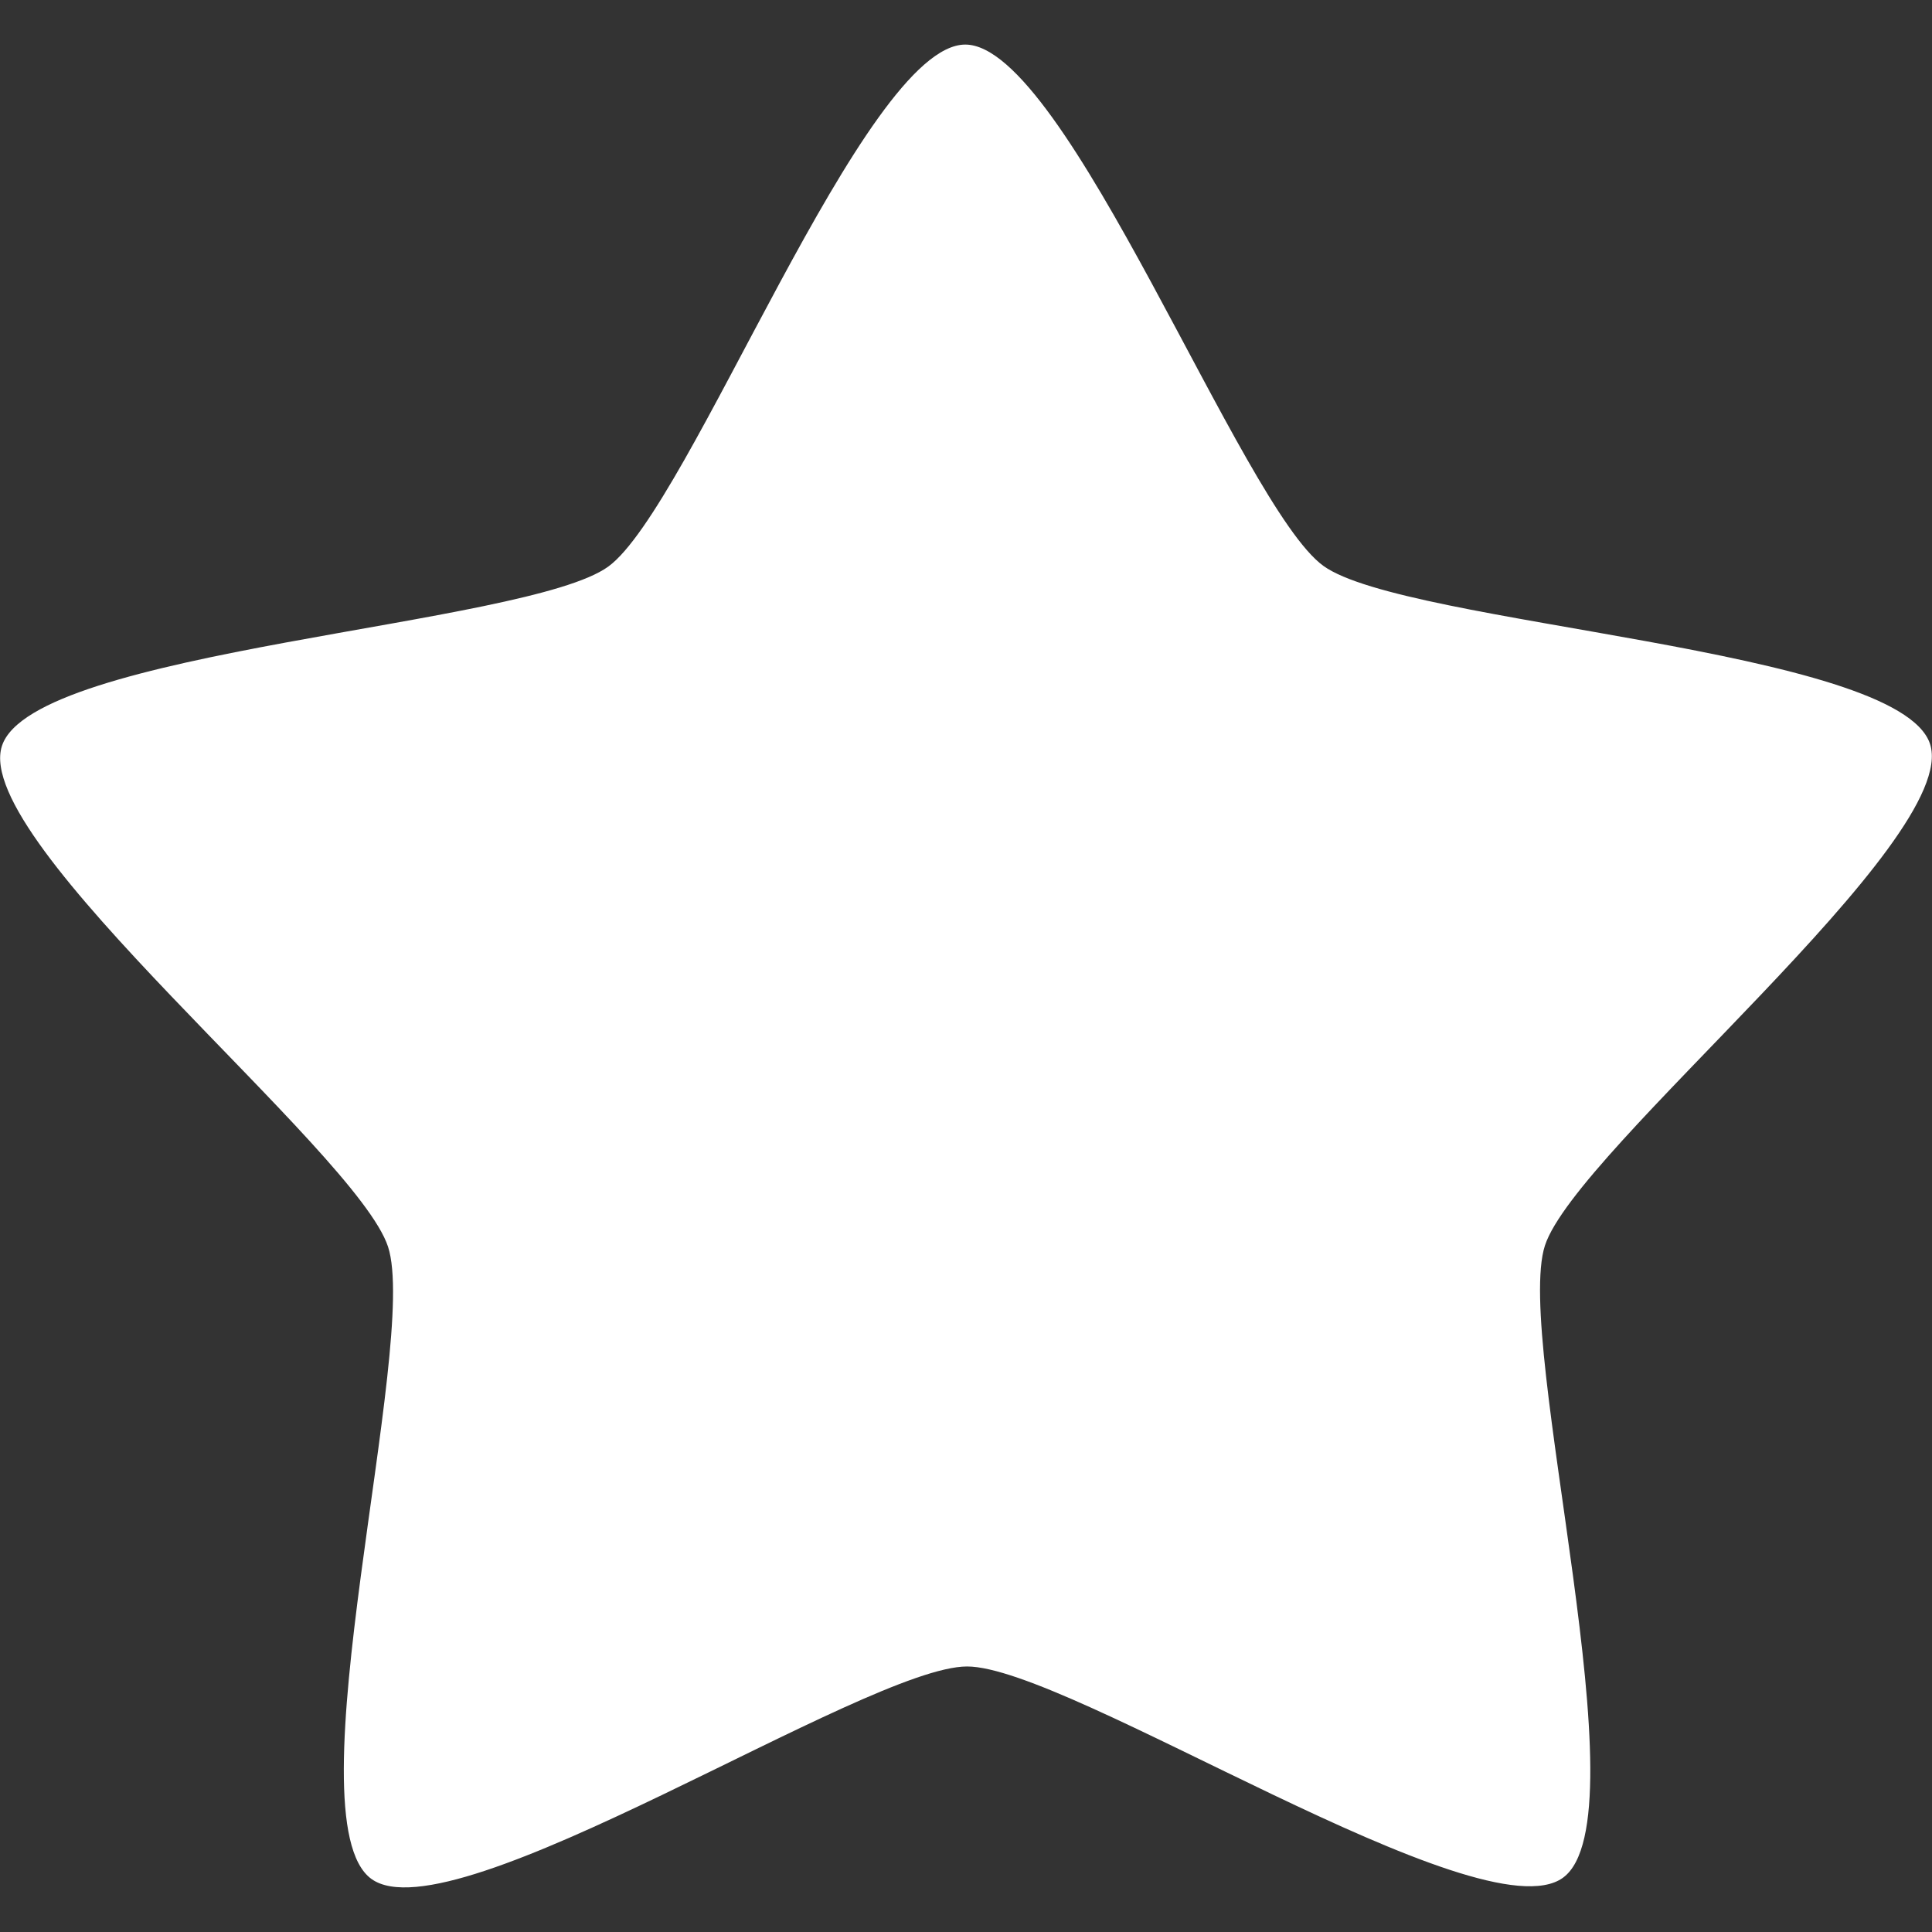<?xml version="1.0" encoding="UTF-8" standalone="no"?>
<!-- Created with Inkscape (http://www.inkscape.org/) -->

<svg
   width="16mm"
   height="16mm"
   viewBox="0 0 16 16"
   version="1.1"
   id="svg7160"
   inkscape:version="1.2.2 (b0a8486541, 2022-12-01)"
   sodipodi:docname="star.svg"
   xmlns:inkscape="http://www.inkscape.org/namespaces/inkscape"
   xmlns:sodipodi="http://sodipodi.sourceforge.net/DTD/sodipodi-0.dtd"
   xmlns="http://www.w3.org/2000/svg"
   xmlns:svg="http://www.w3.org/2000/svg">
  <rect x="0" y="0" width="16" height="16" fill="#333333" stroke="none"/>
  <sodipodi:namedview
     id="namedview7162"
     pagecolor="#ffffff"
     bordercolor="#000000"
     borderopacity="0.25"
     inkscape:showpageshadow="2"
     inkscape:pageopacity="0.0"
     inkscape:pagecheckerboard="0"
     inkscape:deskcolor="#d1d1d1"
     inkscape:document-units="mm"
     showgrid="false"
     inkscape:zoom="5.0885522"
     inkscape:cx="55.615034"
     inkscape:cy="61.117581"
     inkscape:window-width="1560"
     inkscape:window-height="874"
     inkscape:window-x="40"
     inkscape:window-y="26"
     inkscape:window-maximized="1"
     inkscape:current-layer="layer1" />
  <defs
     id="defs7157" />
  <g
     inkscape:label="Vrstva 1"
     inkscape:groupmode="layer"
     id="layer1">
    <path
       sodipodi:type="star"
       style="fill:#ffffff;stroke-width:0.079;stroke-linecap:round;stroke-linejoin:round;stroke-miterlimit:2;fill-opacity:1"
       id="path7696"
       inkscape:flatsided="false"
       sodipodi:sides="5"
       sodipodi:cx="0"
       sodipodi:cy="0"
       sodipodi:r1="10.149508"
       sodipodi:r2="6.089705"
       sodipodi:arg1="0.87002844"
       sodipodi:arg2="1.498347"
       inkscape:rounded="0.16"
       inkscape:randomized="0"
       d="M 6.544,7.758 C 5.77,8.411 1.451,6 0.441,6.074 -0.57,6.147 -4.495,9.156 -5.356,8.621 c -0.861,-0.535 0.097,-5.387 -0.285,-6.325 -0.382,-0.938 -4.457,-3.742 -4.214,-4.726 0.242,-0.984 5.153,-1.572 5.928,-2.225 0.774,-0.653 2.182,-5.395 3.192,-5.468 1.01,-0.073 3.088,4.415 3.948,4.95 0.861,0.535 5.805,0.408 6.187,1.346 0.382,0.938 -3.245,4.301 -3.488,5.285 -0.242,0.984 1.406,5.647 0.632,6.3 z"
       inkscape:transform-center-x="0.0070885645"
       inkscape:transform-center-y="-0.77029745"
       transform="matrix(0.825,0.059,-0.059,0.825,8.003,8.764)" />
  </g>
</svg>
